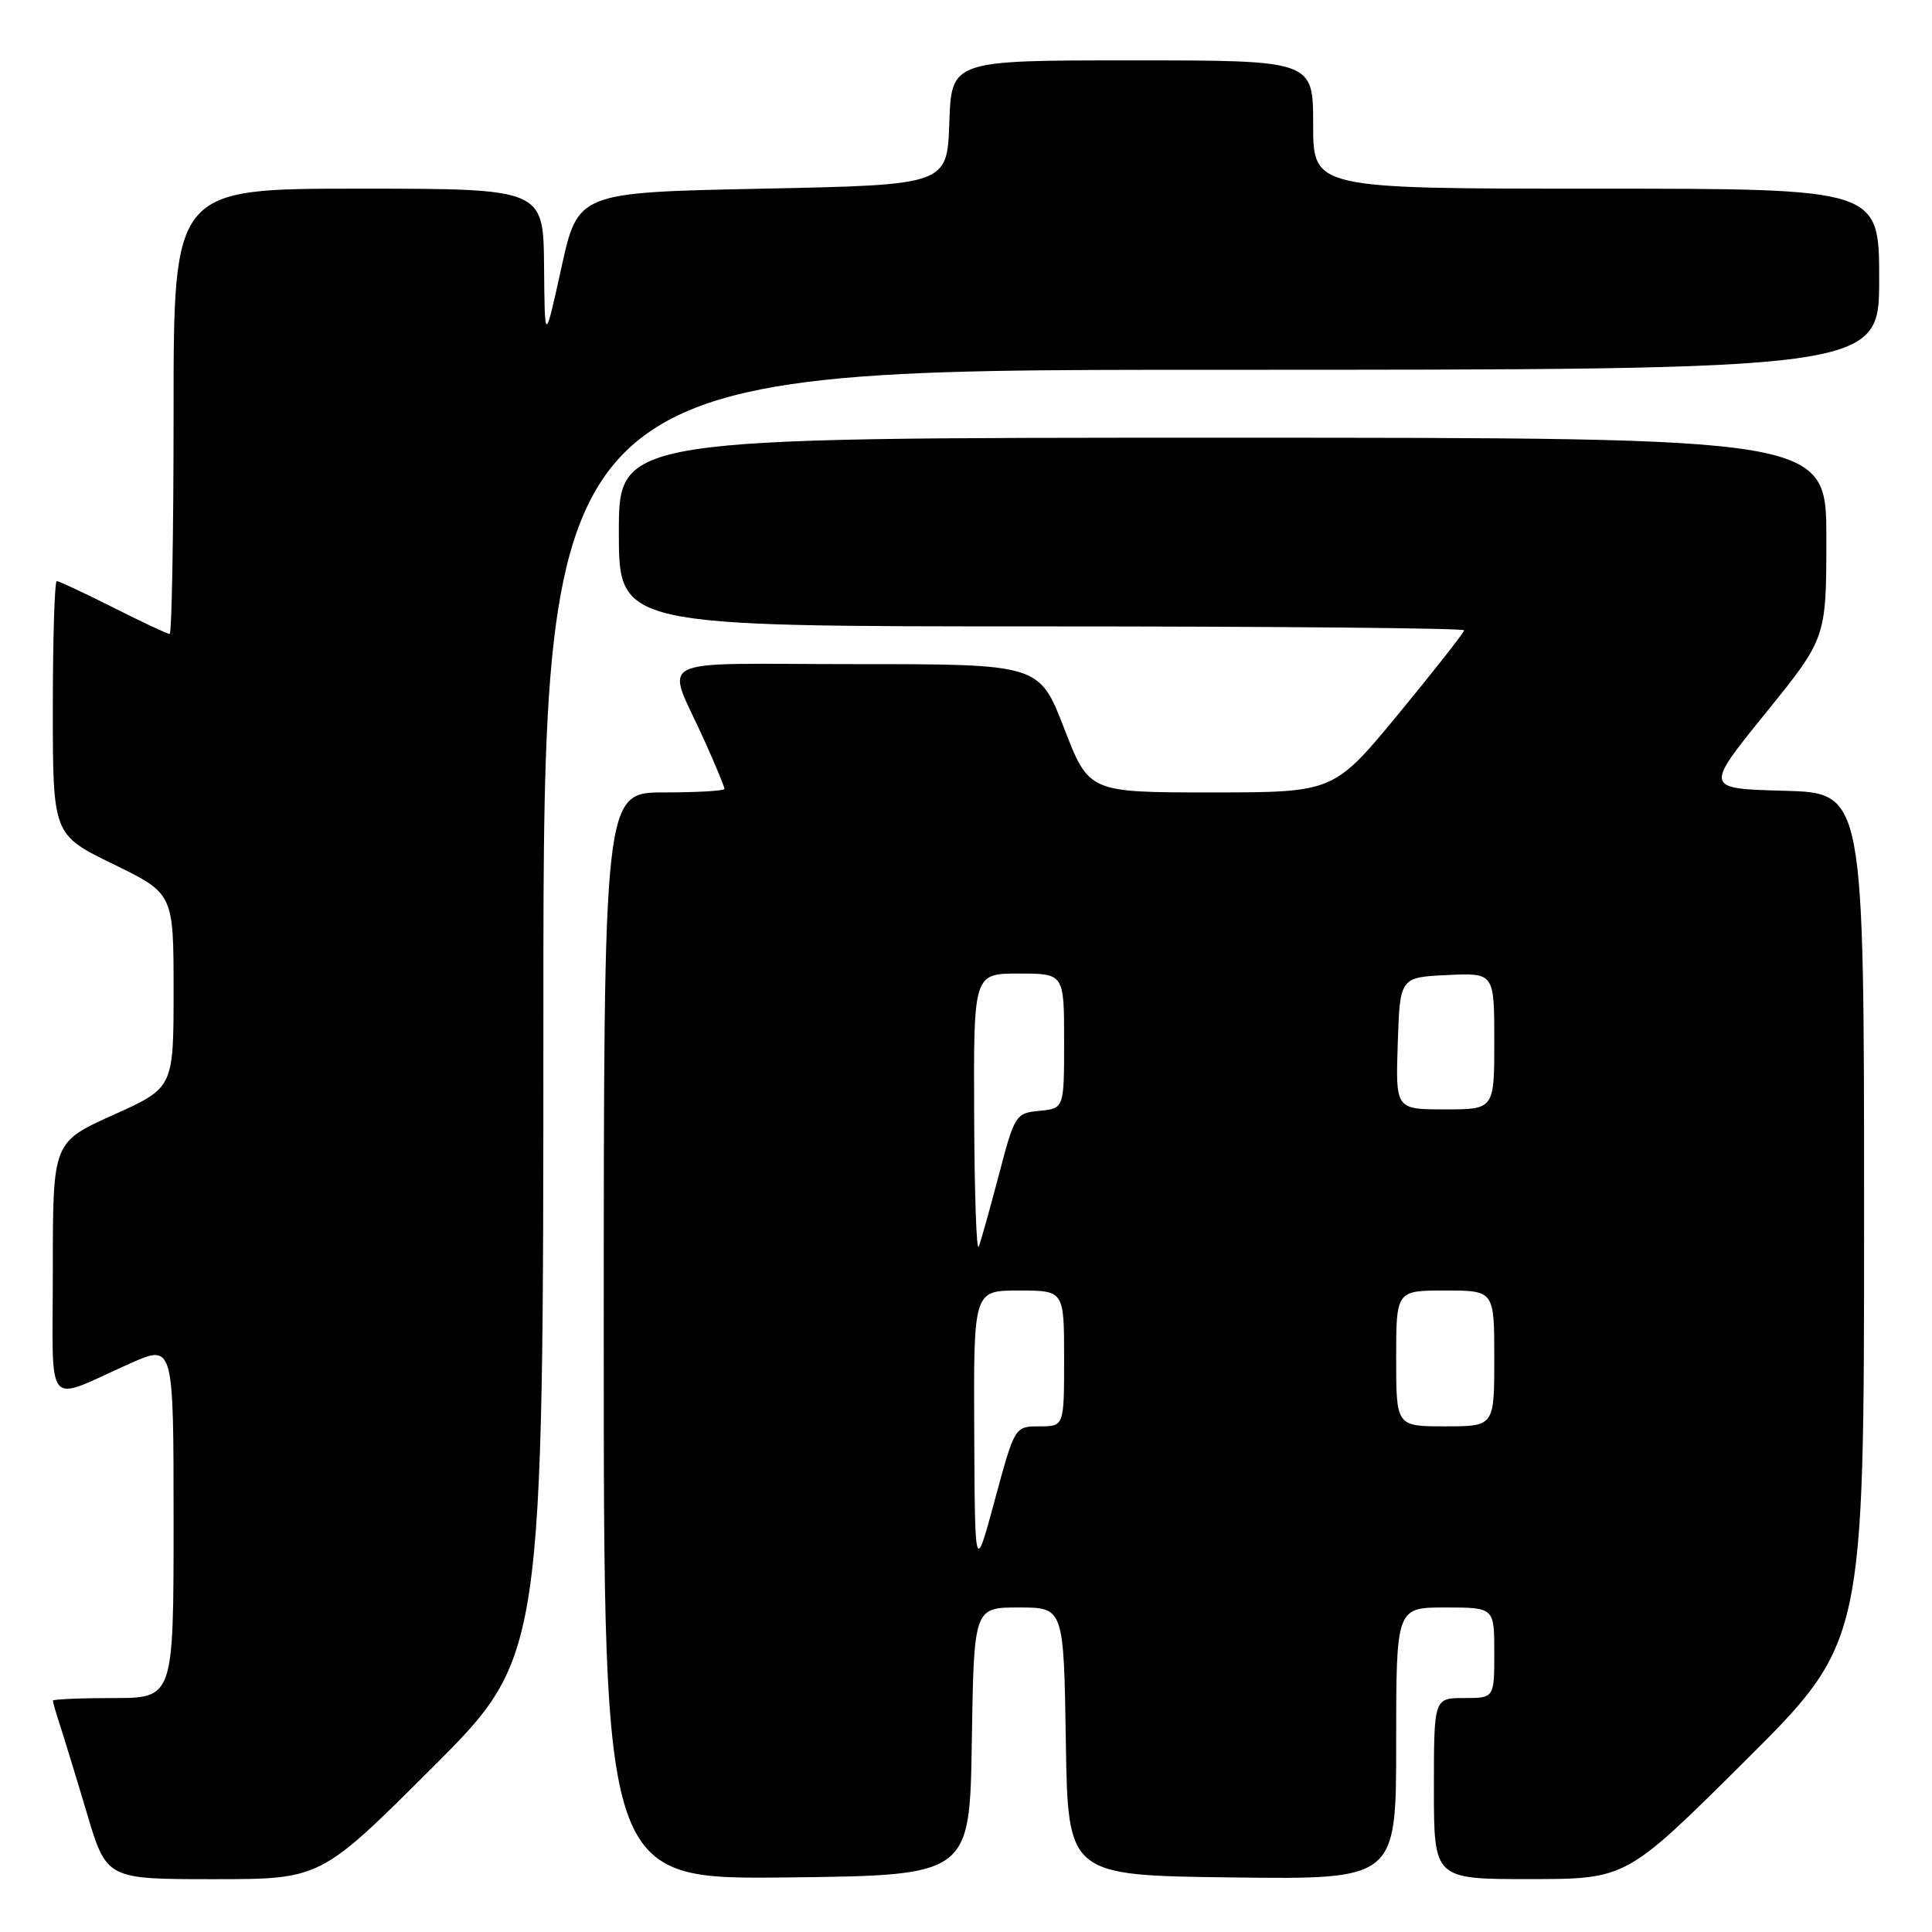 <?xml version="1.0" encoding="UTF-8" standalone="no"?>
<!DOCTYPE svg PUBLIC "-//W3C//DTD SVG 1.1//EN" "http://www.w3.org/Graphics/SVG/1.1/DTD/svg11.dtd" >
<svg xmlns="http://www.w3.org/2000/svg" xmlns:xlink="http://www.w3.org/1999/xlink" version="1.1" viewBox="0 0 256 256">
 <g >
 <path fill="currentColor"
d=" M 57.24 234.26 C 72.00 219.53 72.00 219.53 72.00 134.26 C 72.00 49.00 72.00 49.00 160.50 49.00 C 249.00 49.00 249.00 49.00 249.00 37.00 C 249.00 25.00 249.00 25.00 211.50 25.00 C 174.00 25.00 174.00 25.00 174.00 16.50 C 174.00 8.00 174.00 8.00 150.04 8.00 C 126.08 8.00 126.08 8.00 125.79 16.25 C 125.50 24.50 125.50 24.50 101.04 25.00 C 76.58 25.50 76.58 25.50 74.38 35.50 C 72.18 45.50 72.18 45.50 72.09 35.25 C 72.00 25.00 72.00 25.00 47.50 25.00 C 23.00 25.00 23.00 25.00 23.00 54.50 C 23.00 70.72 22.76 84.00 22.48 84.00 C 22.19 84.00 18.82 82.43 15.00 80.50 C 11.18 78.58 7.81 77.00 7.52 77.00 C 7.24 77.00 7.00 84.56 7.00 93.80 C 7.00 110.60 7.00 110.60 15.00 114.50 C 23.00 118.40 23.00 118.40 23.00 131.27 C 23.00 144.14 23.00 144.14 15.00 147.74 C 7.00 151.34 7.00 151.34 7.00 168.14 C 7.00 187.33 5.73 185.78 17.25 180.66 C 23.00 178.11 23.00 178.11 23.00 201.56 C 23.00 225.00 23.00 225.00 15.00 225.00 C 10.60 225.00 7.00 225.16 7.00 225.35 C 7.00 225.54 7.43 227.01 7.95 228.60 C 8.47 230.20 10.08 235.44 11.51 240.25 C 14.12 249.00 14.12 249.00 28.30 249.00 C 42.48 249.00 42.48 249.00 57.24 234.26 Z  M 128.77 230.75 C 129.05 213.00 129.05 213.00 135.00 213.00 C 140.95 213.00 140.95 213.00 141.23 230.75 C 141.50 248.50 141.50 248.50 163.25 248.77 C 185.00 249.04 185.00 249.04 185.00 231.02 C 185.00 213.00 185.00 213.00 191.50 213.00 C 198.00 213.00 198.00 213.00 198.00 219.00 C 198.00 225.00 198.00 225.00 194.00 225.00 C 190.00 225.00 190.00 225.00 190.00 237.00 C 190.00 249.00 190.00 249.00 202.75 248.99 C 215.50 248.98 215.50 248.98 231.25 233.31 C 247.00 217.63 247.00 217.63 247.00 161.35 C 247.00 105.07 247.00 105.07 236.42 104.78 C 225.85 104.50 225.85 104.50 233.92 94.53 C 242.00 84.55 242.00 84.55 242.00 71.28 C 242.00 58.00 242.00 58.00 162.00 58.00 C 82.00 58.00 82.00 58.00 82.00 70.50 C 82.00 83.00 82.00 83.00 138.00 83.00 C 168.80 83.00 194.00 83.23 194.00 83.52 C 194.00 83.81 190.11 88.76 185.37 94.52 C 176.73 105.00 176.73 105.00 160.51 105.00 C 144.29 105.00 144.29 105.00 141.00 96.50 C 137.71 88.00 137.71 88.00 113.38 88.00 C 85.62 88.00 88.21 86.67 93.41 98.28 C 94.84 101.46 96.00 104.27 96.00 104.53 C 96.00 104.79 92.40 105.00 88.00 105.00 C 80.00 105.00 80.00 105.00 80.00 177.02 C 80.00 249.04 80.00 249.04 104.25 248.77 C 128.50 248.50 128.50 248.50 128.77 230.75 Z  M 129.09 189.75 C 129.00 171.00 129.00 171.00 135.00 171.00 C 141.00 171.00 141.00 171.00 141.00 180.00 C 141.00 189.00 141.00 189.00 137.73 189.00 C 134.46 189.00 134.46 189.00 131.82 198.75 C 129.18 208.50 129.18 208.50 129.09 189.75 Z  M 185.00 180.00 C 185.00 171.00 185.00 171.00 191.50 171.00 C 198.00 171.00 198.00 171.00 198.00 180.00 C 198.00 189.00 198.00 189.00 191.50 189.00 C 185.00 189.00 185.00 189.00 185.00 180.00 Z  M 129.08 147.75 C 129.00 129.00 129.00 129.00 135.00 129.00 C 141.00 129.00 141.00 129.00 141.00 137.94 C 141.00 146.87 141.00 146.87 137.75 147.19 C 134.58 147.49 134.45 147.70 132.35 155.69 C 131.17 160.20 129.97 164.48 129.68 165.19 C 129.39 165.91 129.12 158.06 129.08 147.75 Z  M 185.21 138.25 C 185.50 129.50 185.50 129.50 191.75 129.20 C 198.00 128.90 198.00 128.90 198.00 137.95 C 198.00 147.00 198.00 147.00 191.46 147.00 C 184.92 147.00 184.92 147.00 185.21 138.25 Z "/>
</g>
</svg>